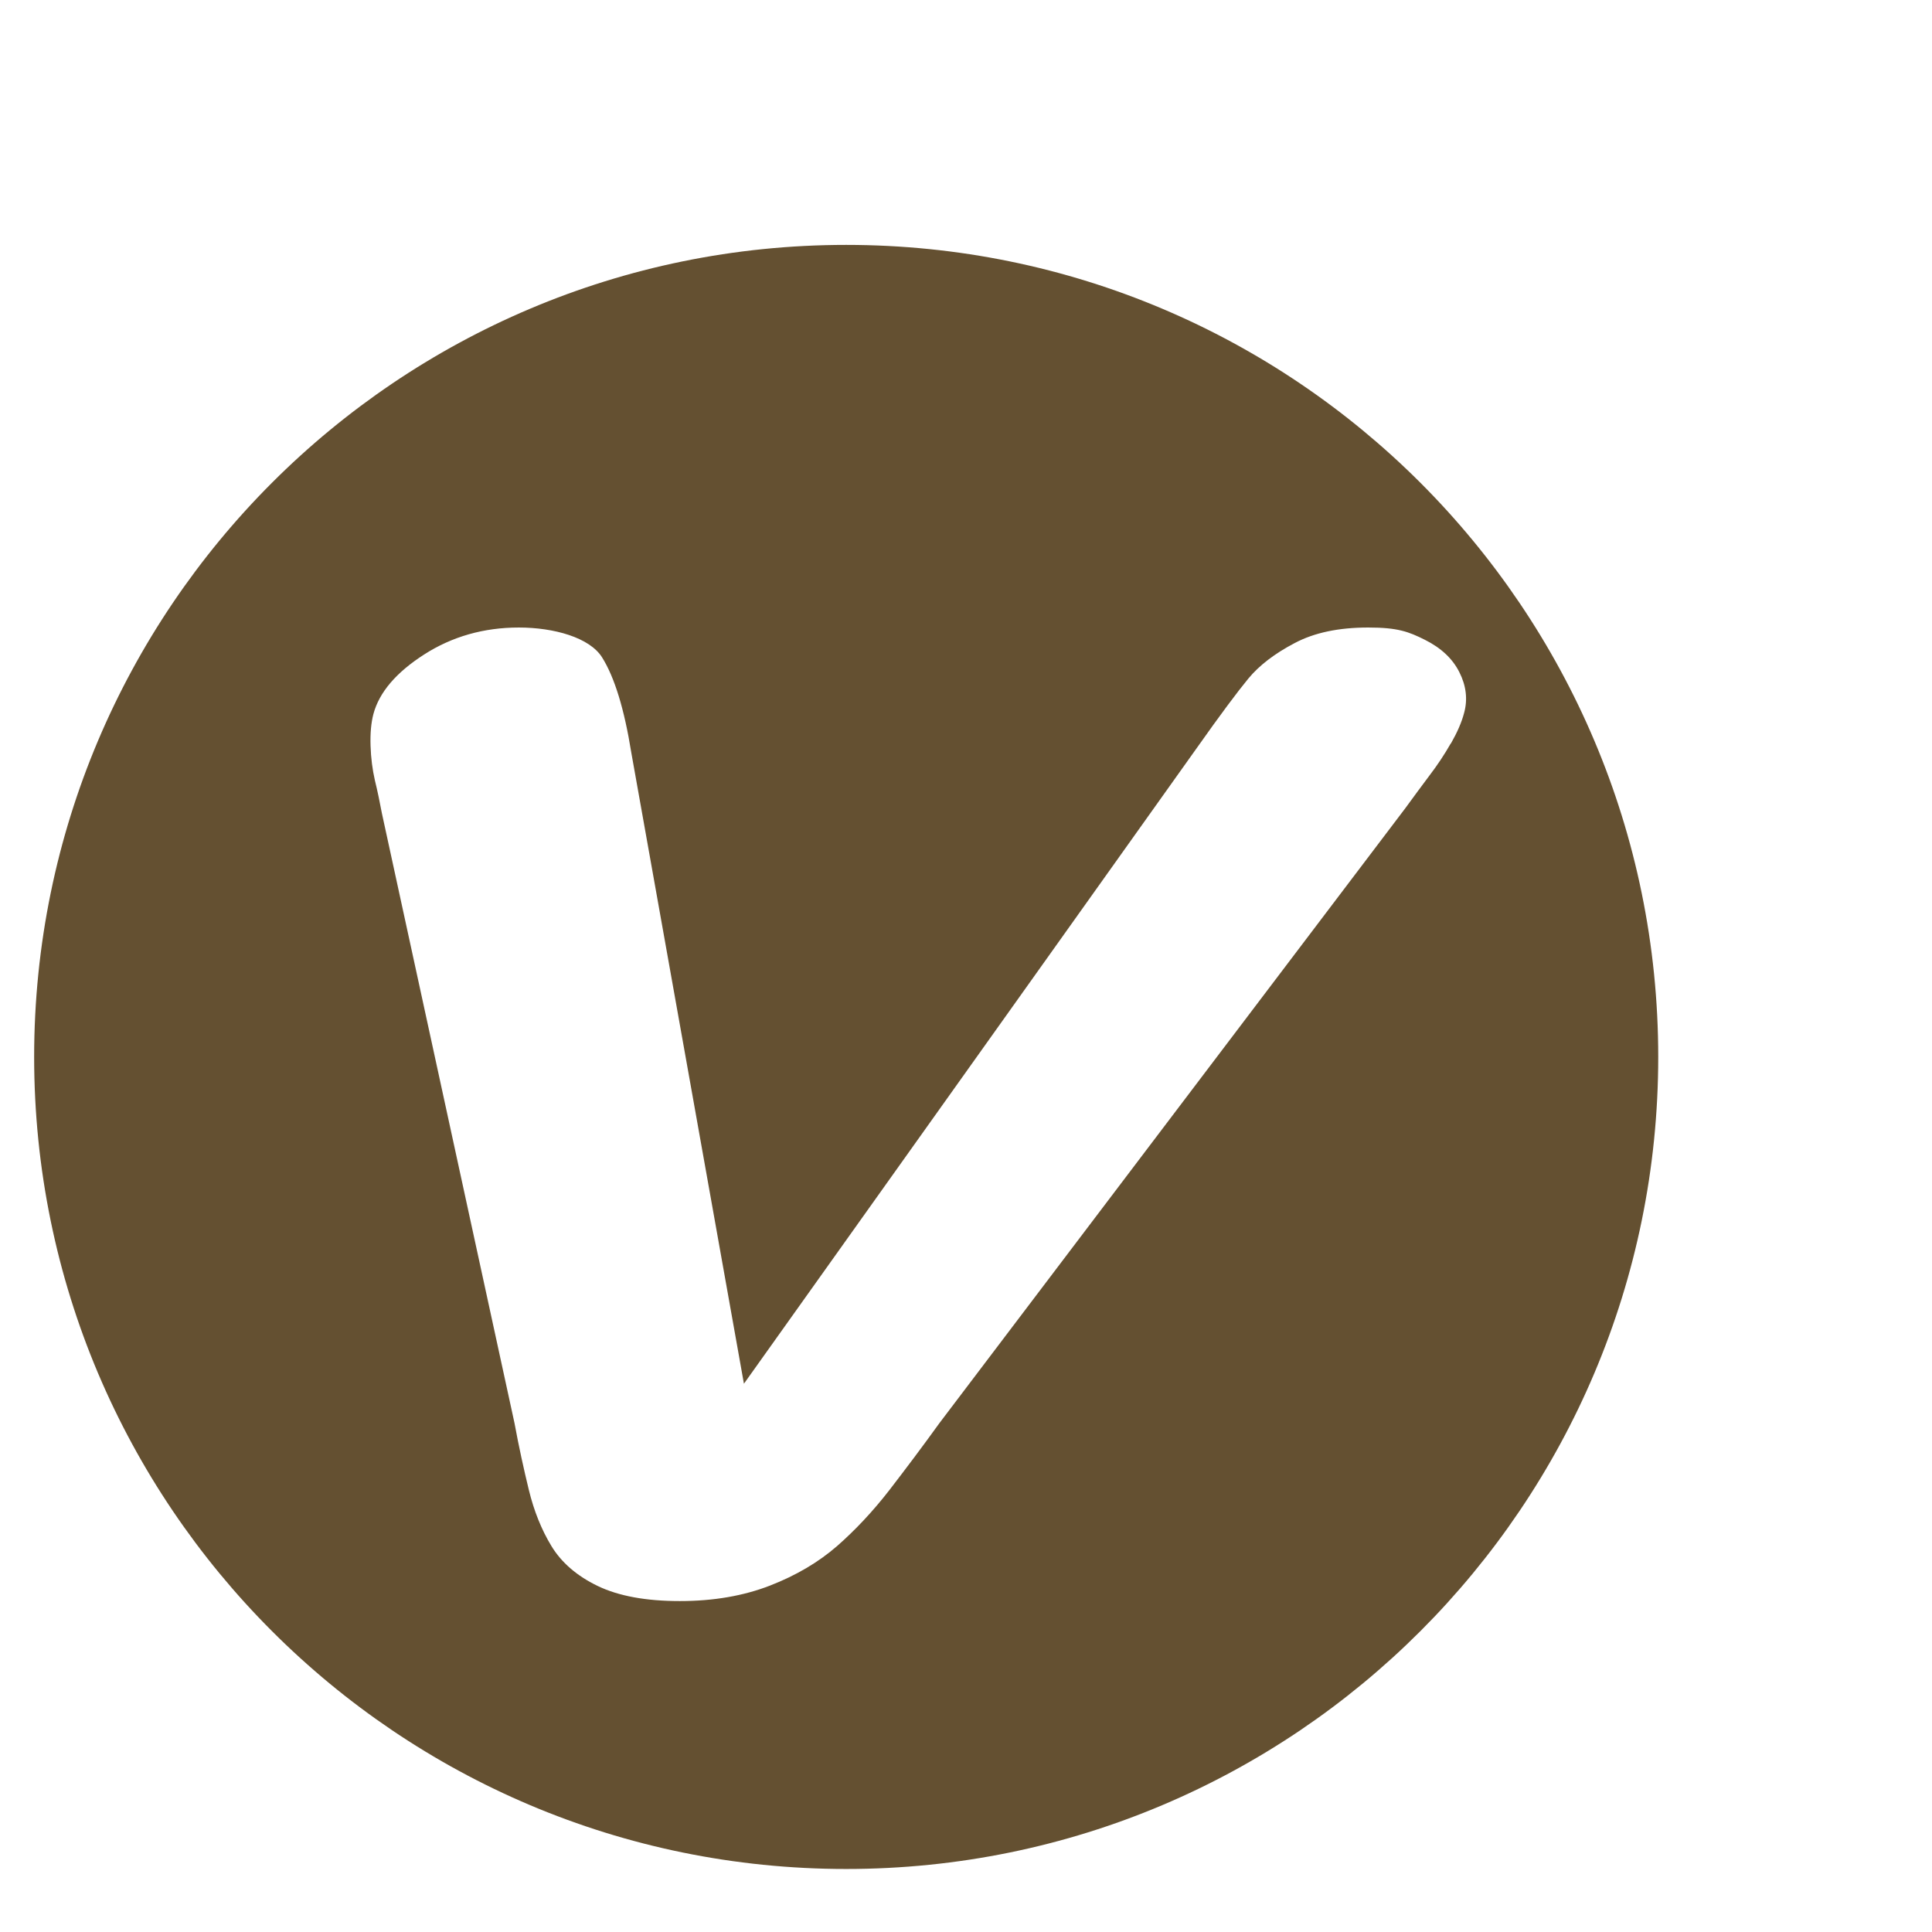 <?xml version="1.0" encoding="UTF-8"?><svg id="Virtual" xmlns="http://www.w3.org/2000/svg" viewBox="0 0 1024 1024"><defs><style>.cls-1{fill:#645031;}</style></defs><path class="cls-1" d="M448.5,129.8c-237.7,0-430.4,192.7-430.4,430.4s192.7,430.4,430.4,430.4,430.4-192.7,430.4-430.4S686.2,129.8,448.5,129.8Zm320.4,264.3c-3.3,5.8-7.1,11.5-11.3,17-4.2,5.6-8.4,11.3-12.7,17.2l-247,326c-9,12.5-17.9,24.3-26.6,35.6-8.7,11.2-18,21.1-27.7,29.6-9.8,8.5-21.6,15.5-35.5,20.9-13.9,5.4-29.8,8.2-47.8,8.2s-32.5-2.7-43.5-8c-11-5.3-19.2-12.4-24.5-21.1-5.3-8.7-9.3-18.7-12-29.8-2.7-11.1-5.3-22.9-7.6-35.4l-70.3-323.3c-1.1-5.9-2.3-11.7-3.7-17.4-1.3-5.7-2.1-11.8-2.3-18.4-.2-6.6,.3-12.1,1.5-16.7,3.1-11.6,12.1-22.1,26.9-31.6,14.8-9.5,31.6-14.3,50.2-14.3s37.5,5.3,44.1,15.8c6.6,10.5,11.8,27.4,15.5,50.5l59.7,334.5,240-336.9c12.5-17.7,21.7-30,27.4-36.9,5.7-6.9,13.9-13.2,24.4-18.7,10.5-5.6,23.5-8.3,39.1-8.3s21.4,2.2,30,6.5c8.6,4.3,14.7,10,18.3,17.2,3.6,7.1,4.5,14.4,2.5,21.6-1.3,5-3.7,10.4-7,16.2Z"/></svg>